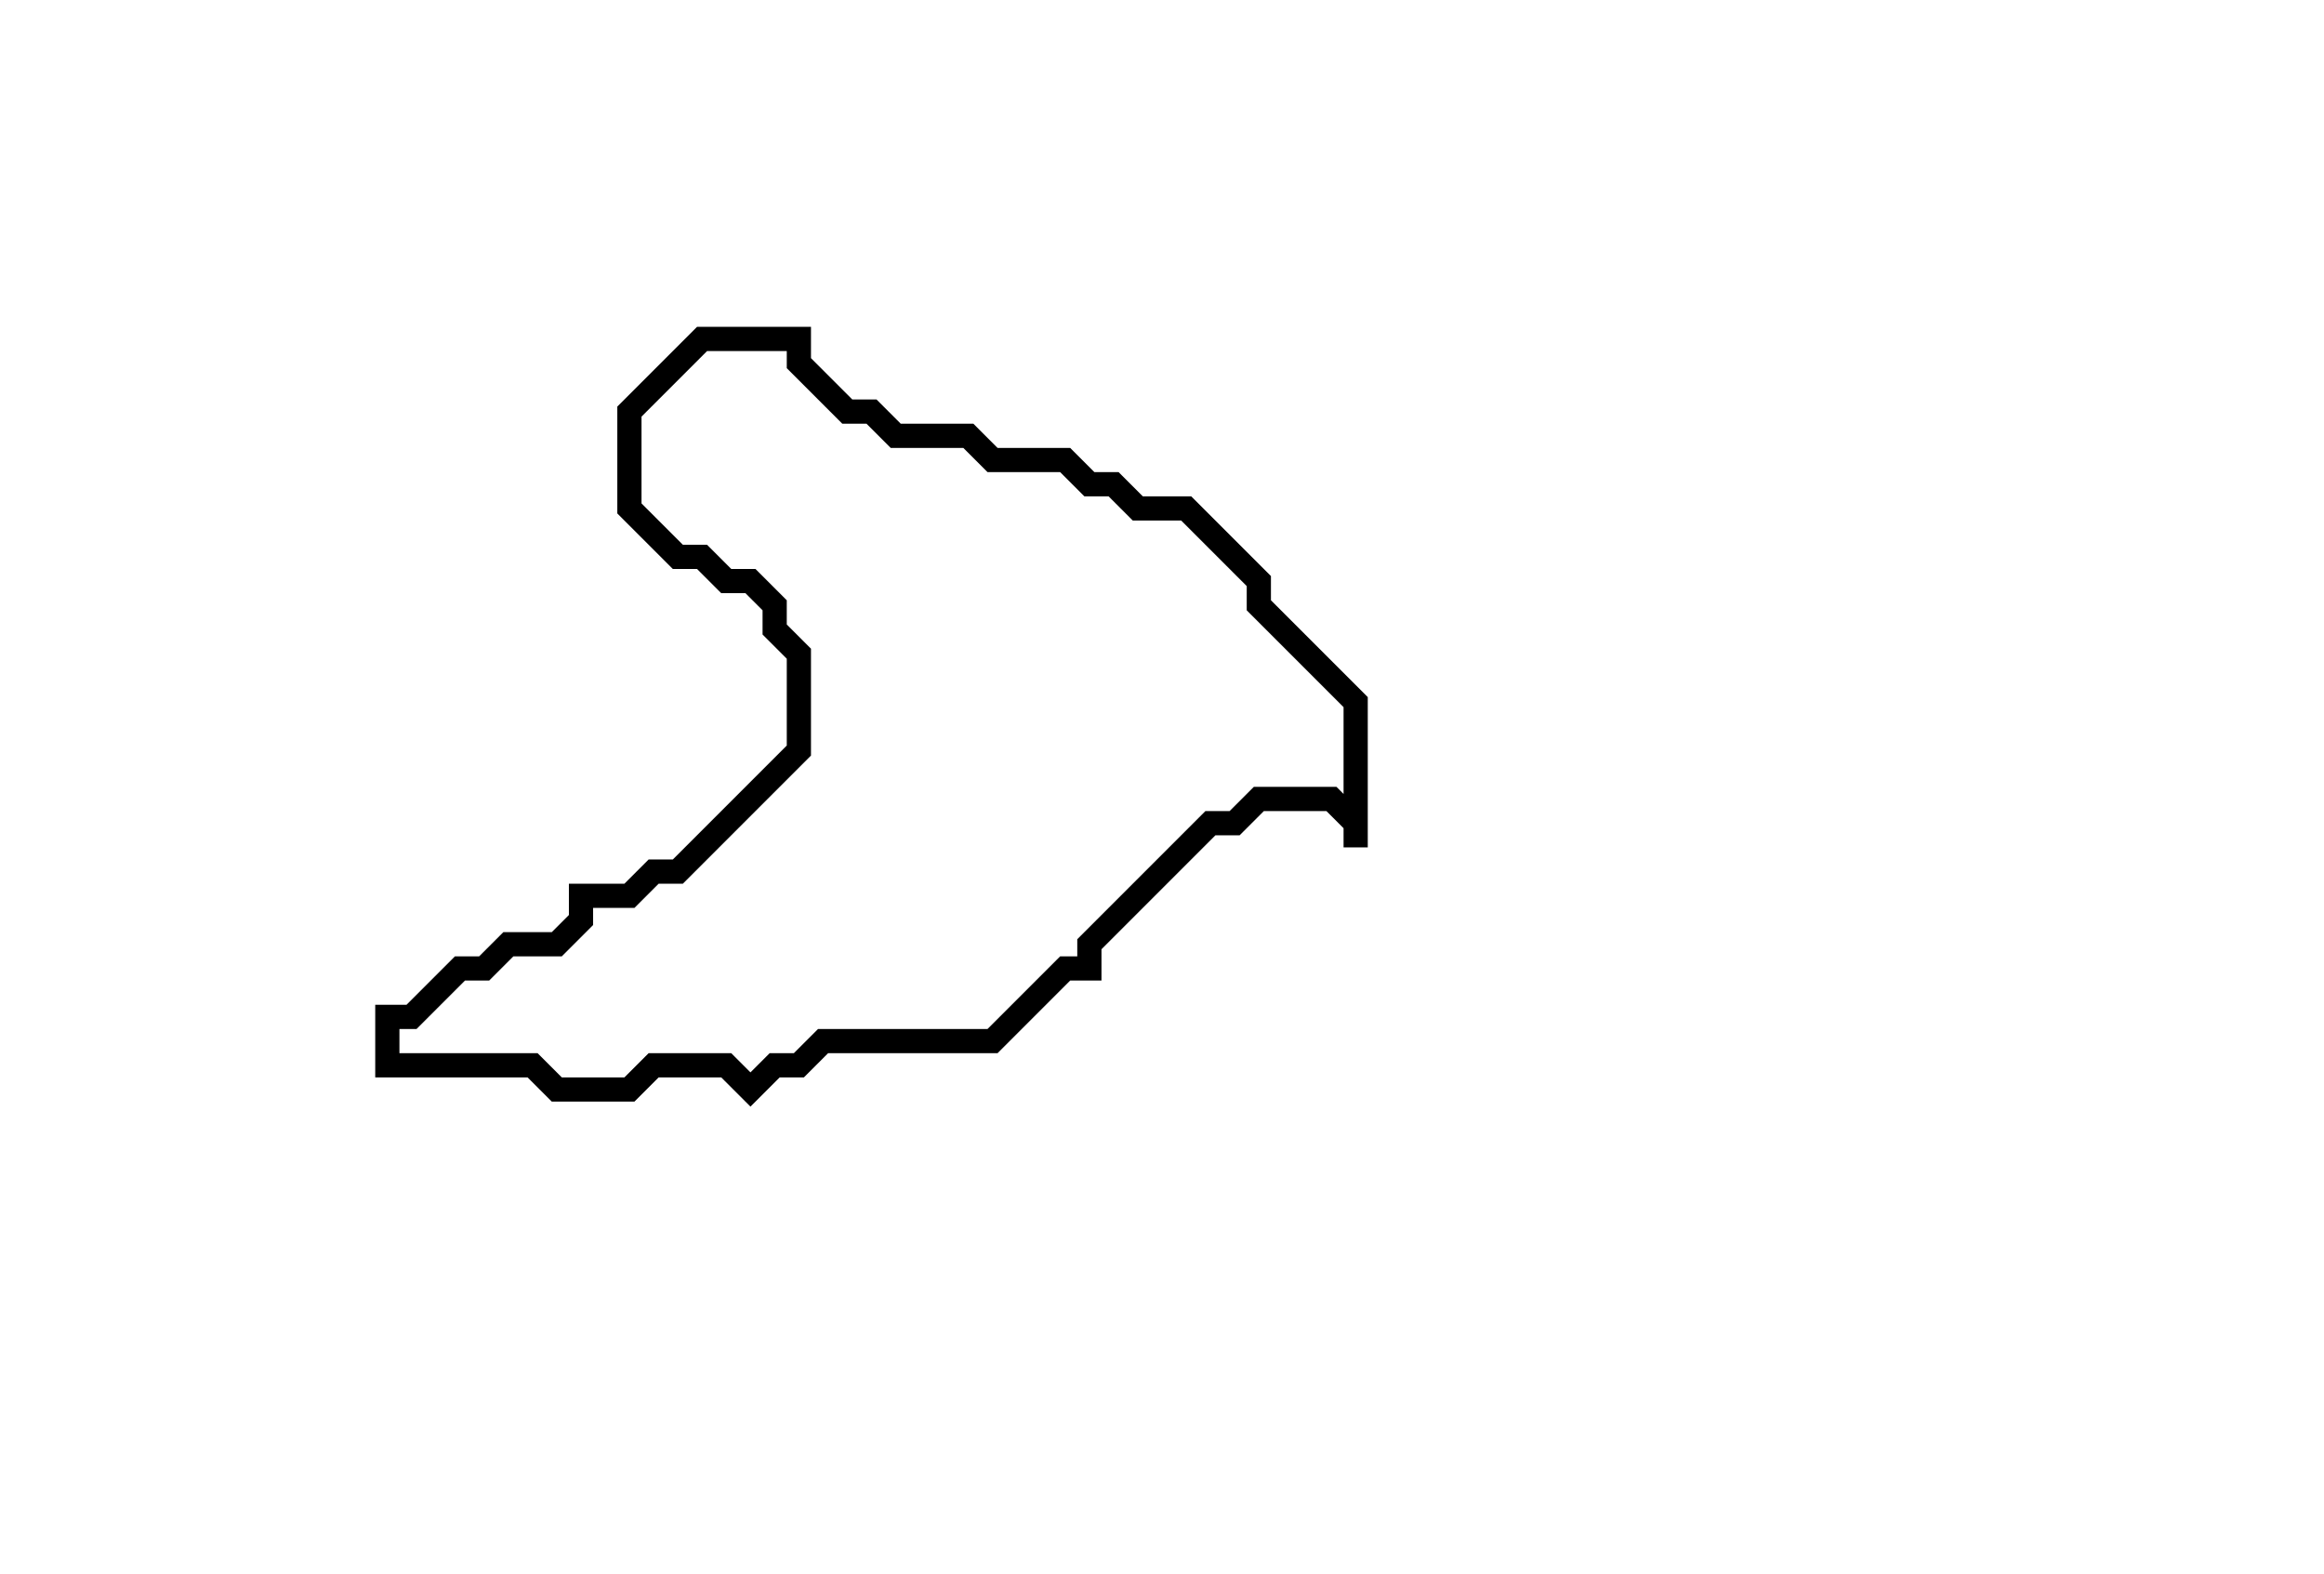 <svg xmlns="http://www.w3.org/2000/svg" width="96" height="65">
  <path d="M 29,14 L 26,17 L 26,21 L 28,23 L 29,23 L 30,24 L 31,24 L 32,25 L 32,26 L 33,27 L 33,31 L 28,36 L 27,36 L 26,37 L 24,37 L 24,38 L 23,39 L 21,39 L 20,40 L 19,40 L 17,42 L 16,42 L 16,44 L 22,44 L 23,45 L 26,45 L 27,44 L 30,44 L 31,45 L 32,44 L 33,44 L 34,43 L 41,43 L 44,40 L 45,40 L 45,39 L 50,34 L 51,34 L 52,33 L 55,33 L 56,34 L 56,35 L 56,29 L 52,25 L 52,24 L 49,21 L 47,21 L 46,20 L 45,20 L 44,19 L 41,19 L 40,18 L 37,18 L 36,17 L 35,17 L 33,15 L 33,14 Z" fill="none" stroke="black" stroke-width="1"/>
</svg>